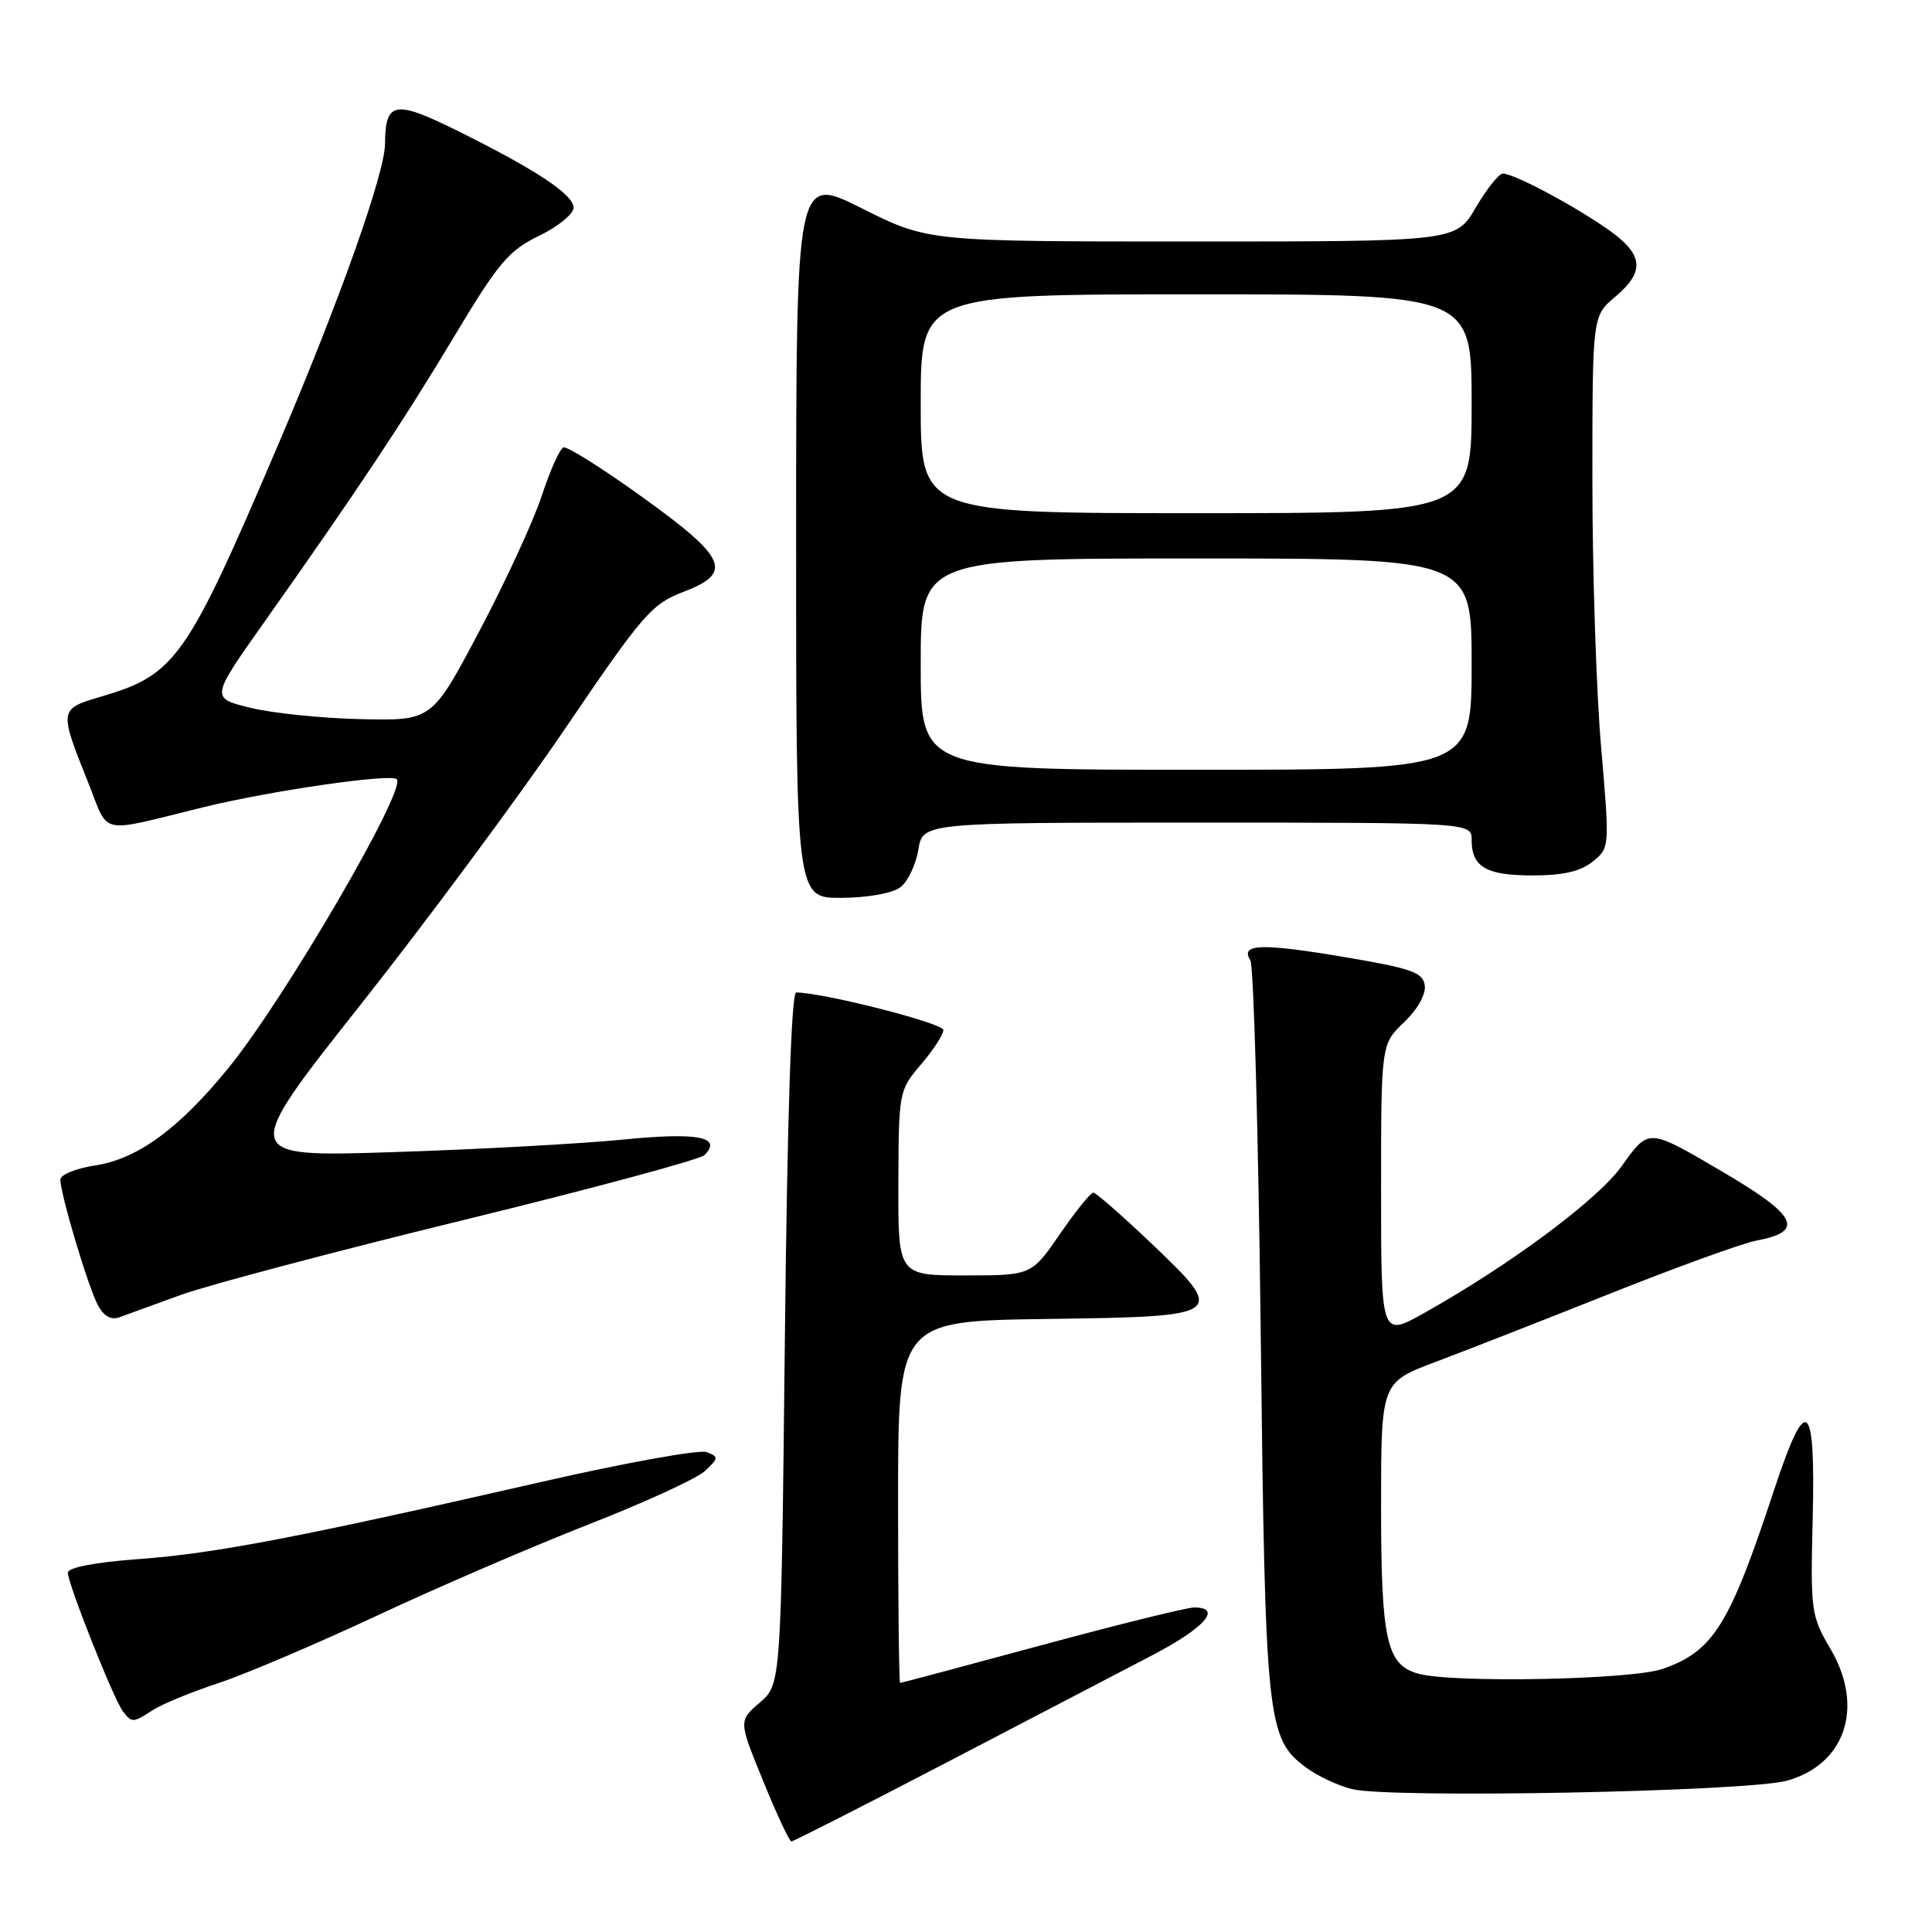 <?xml version="1.0" encoding="UTF-8" standalone="no"?>
<!DOCTYPE svg PUBLIC "-//W3C//DTD SVG 1.1//EN" "http://www.w3.org/Graphics/SVG/1.1/DTD/svg11.dtd" >
<svg xmlns="http://www.w3.org/2000/svg" xmlns:xlink="http://www.w3.org/1999/xlink" version="1.1" viewBox="0 0 256 256">
 <g >
 <path fill="currentColor"
d=" M 125.41 233.55 C 136.46 227.80 148.76 221.38 152.74 219.30 C 159.68 215.66 162.00 213.00 158.23 213.00 C 157.26 213.00 148.16 215.25 138.00 218.00 C 127.84 220.75 119.41 223.00 119.27 223.00 C 119.12 223.00 119.00 212.21 119.00 199.02 C 119.00 175.04 119.00 175.04 138.74 174.77 C 162.54 174.44 162.66 174.36 152.32 164.53 C 148.57 160.97 145.22 158.04 144.87 158.03 C 144.53 158.01 142.54 160.47 140.46 163.50 C 136.67 169.00 136.67 169.00 127.83 169.00 C 119.00 169.00 119.00 169.00 119.04 156.75 C 119.08 144.65 119.12 144.46 122.04 141.04 C 123.67 139.13 125.00 137.08 125.00 136.48 C 125.00 135.58 109.08 131.52 105.50 131.51 C 104.86 131.50 104.32 147.77 104.00 177.34 C 103.50 223.17 103.50 223.17 100.68 225.60 C 97.86 228.02 97.86 228.02 101.13 236.01 C 102.92 240.41 104.60 244.00 104.86 244.00 C 105.12 244.00 114.37 239.30 125.41 233.55 Z  M 236.82 235.94 C 244.55 233.76 247.05 226.17 242.56 218.51 C 239.97 214.10 239.89 213.48 240.19 201.32 C 240.58 185.34 239.36 184.44 235.05 197.51 C 229.15 215.39 227.03 218.79 220.30 221.14 C 216.19 222.58 192.43 223.04 187.92 221.77 C 183.72 220.59 183.00 217.35 183.00 199.54 C 183.00 183.17 183.00 183.17 190.25 180.45 C 194.24 178.95 204.68 174.86 213.45 171.37 C 222.22 167.87 230.89 164.74 232.71 164.39 C 239.21 163.18 238.18 161.09 228.20 155.24 C 218.30 149.44 218.52 149.45 214.85 154.56 C 211.66 159.00 200.15 167.56 188.75 173.96 C 183.00 177.19 183.00 177.19 183.00 157.78 C 183.00 138.37 183.00 138.37 186.04 135.46 C 187.85 133.73 188.96 131.74 188.79 130.55 C 188.54 128.84 187.02 128.31 178.00 126.79 C 167.12 124.96 164.28 125.06 165.68 127.24 C 166.12 127.93 166.74 150.10 167.05 176.50 C 167.65 228.44 167.86 230.35 173.12 234.25 C 174.57 235.32 177.27 236.59 179.12 237.06 C 184.10 238.33 231.61 237.41 236.82 235.94 Z  M 20.29 226.57 C 21.50 225.79 25.42 224.18 29.00 223.00 C 32.58 221.81 42.02 217.79 50.00 214.06 C 57.98 210.32 70.58 204.90 78.00 201.99 C 85.42 199.09 92.37 195.90 93.43 194.90 C 95.23 193.21 95.25 193.03 93.63 192.41 C 92.68 192.05 82.81 193.83 71.70 196.37 C 39.51 203.73 28.52 205.84 18.44 206.58 C 12.60 207.01 9.00 207.70 8.99 208.39 C 8.99 209.86 15.06 225.16 16.28 226.75 C 17.49 228.31 17.59 228.31 20.29 226.57 Z  M 24.00 171.57 C 27.58 170.28 44.40 165.82 61.39 161.67 C 78.38 157.52 92.76 153.64 93.34 153.06 C 95.77 150.63 92.44 150.01 82.46 151.01 C 76.98 151.55 63.34 152.30 52.16 152.66 C 31.81 153.32 31.81 153.32 47.80 133.10 C 56.60 121.97 68.79 105.51 74.90 96.52 C 85.17 81.39 86.34 80.03 90.55 78.43 C 97.20 75.89 96.35 73.94 85.02 65.80 C 79.81 62.05 75.15 59.12 74.67 59.28 C 74.19 59.44 72.90 62.30 71.80 65.65 C 70.71 69.00 66.98 77.08 63.52 83.62 C 57.24 95.50 57.24 95.50 47.87 95.29 C 42.72 95.18 36.11 94.51 33.20 93.79 C 27.90 92.50 27.90 92.50 34.97 82.50 C 47.37 64.97 53.47 55.78 60.24 44.49 C 66.04 34.82 67.40 33.20 71.42 31.25 C 73.94 30.03 76.00 28.35 76.00 27.53 C 76.00 25.77 71.04 22.49 60.49 17.27 C 52.29 13.21 51.05 13.45 51.02 19.05 C 50.99 22.95 45.08 39.63 37.04 58.50 C 24.75 87.32 23.32 89.37 13.48 92.28 C 7.79 93.96 7.79 93.95 11.70 103.73 C 14.53 110.79 12.80 110.43 27.00 106.95 C 35.94 104.76 51.80 102.47 52.58 103.25 C 53.91 104.58 37.76 132.30 30.32 141.45 C 23.76 149.53 18.22 153.59 12.59 154.43 C 10.06 154.81 8.00 155.66 8.00 156.31 C 8.00 158.23 11.67 170.51 12.97 172.94 C 13.75 174.41 14.72 174.95 15.83 174.54 C 16.75 174.20 20.42 172.87 24.00 171.57 Z  M 119.30 117.57 C 120.28 116.83 121.35 114.59 121.68 112.61 C 122.26 109.00 122.26 109.00 158.63 109.00 C 195.00 109.00 195.00 109.00 195.00 111.30 C 195.00 114.88 196.93 116.00 203.09 116.00 C 207.11 116.00 209.44 115.46 211.04 114.17 C 213.30 112.34 213.30 112.30 212.15 98.92 C 211.51 91.54 211.00 75.68 211.00 63.69 C 211.00 41.87 211.00 41.87 214.00 39.35 C 218.10 35.89 217.80 33.64 212.75 30.18 C 207.96 26.90 200.56 23.00 199.13 23.00 C 198.62 23.00 197.00 25.02 195.55 27.50 C 192.92 32.00 192.92 32.00 157.94 32.00 C 122.96 32.00 122.96 32.00 114.23 27.62 C 105.50 23.23 105.50 23.23 105.49 71.12 C 105.48 119.00 105.48 119.00 111.49 118.97 C 114.97 118.95 118.26 118.36 119.30 117.57 Z  M 122.00 88.00 C 122.00 74.00 122.00 74.00 158.50 74.00 C 195.00 74.00 195.00 74.00 195.00 88.00 C 195.00 102.00 195.00 102.00 158.50 102.00 C 122.00 102.00 122.00 102.00 122.00 88.00 Z  M 122.00 53.50 C 122.00 39.00 122.00 39.00 158.50 39.00 C 195.00 39.00 195.00 39.00 195.00 53.50 C 195.00 68.00 195.00 68.00 158.50 68.00 C 122.00 68.00 122.00 68.00 122.00 53.50 Z "/>
</g>
</svg>